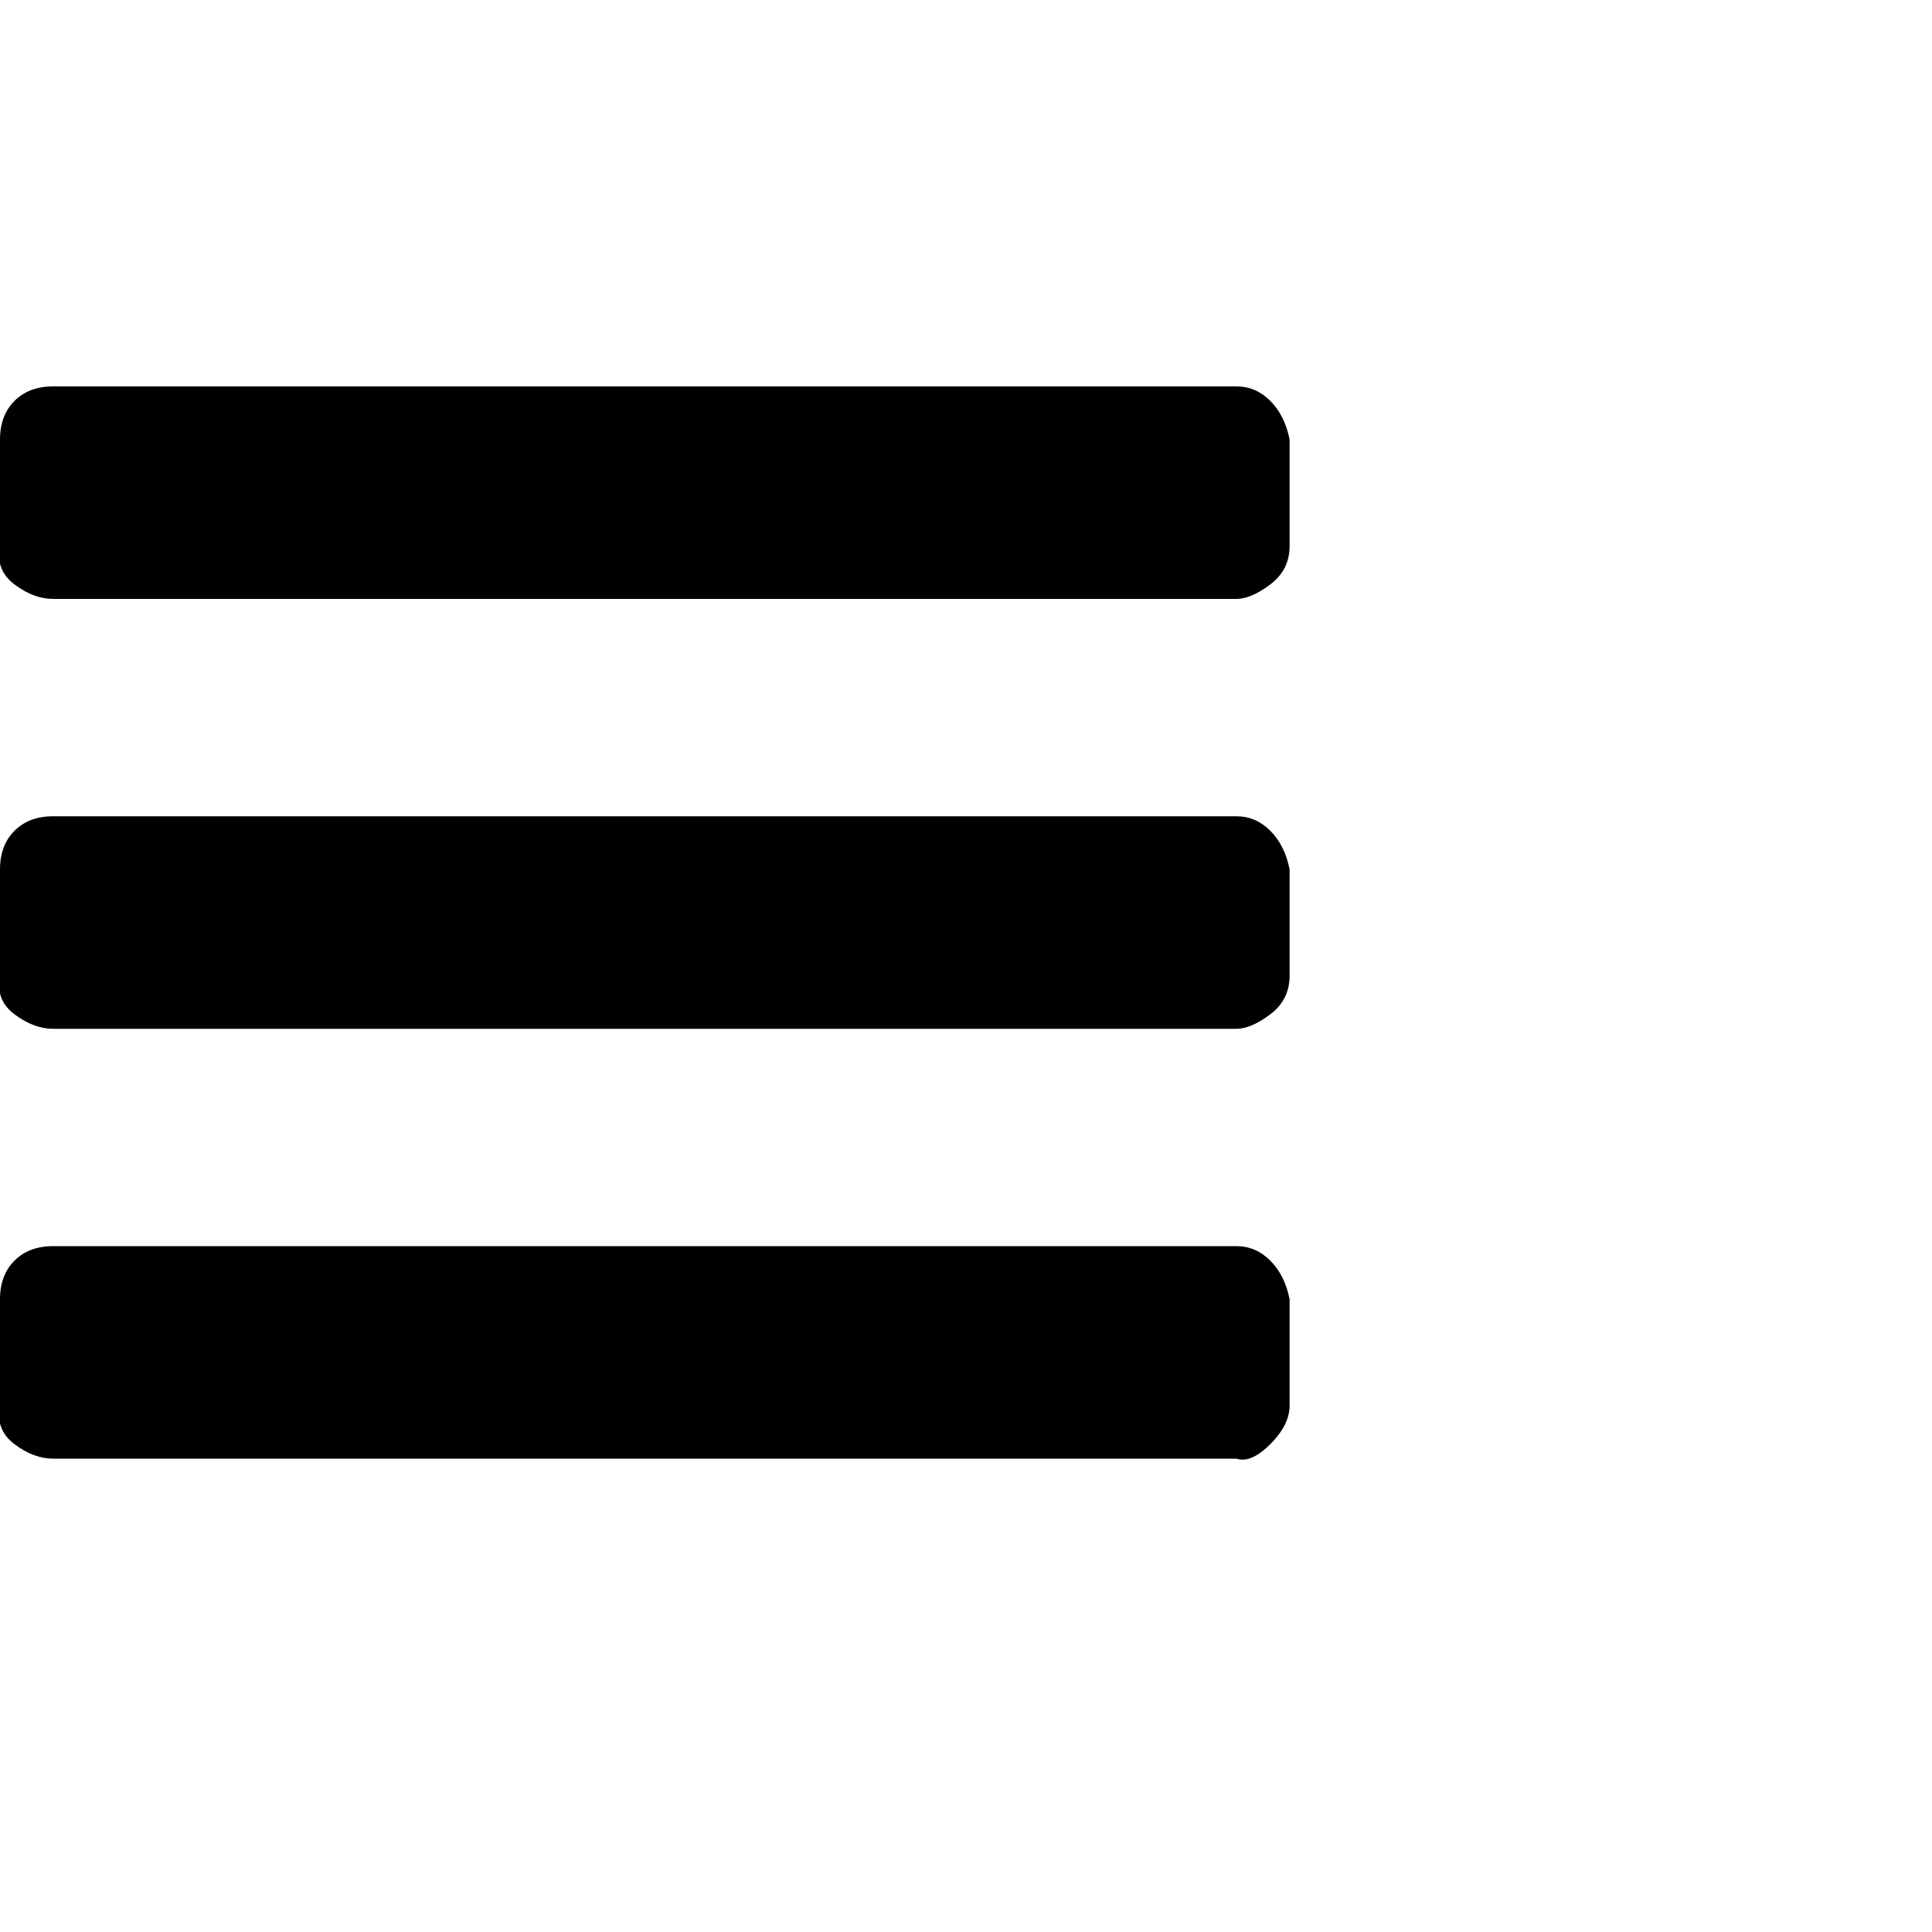 <?xml version="1.0"?><svg viewBox="0 0 40 40" xmlns="http://www.w3.org/2000/svg" height="40" width="40"><path d="m26.7 26.9v2.2q0 0.4-0.4 0.8t-0.7 0.3h-24.5q-0.4 0-0.8-0.3t-0.3-0.8v-2.2q0-0.5 0.3-0.8t0.8-0.3h24.5q0.4 0 0.7 0.3t0.4 0.8z m0-8.9v2.2q0 0.5-0.4 0.8t-0.7 0.3h-24.5q-0.4 0-0.8-0.3t-0.3-0.8v-2.2q0-0.5 0.3-0.8t0.8-0.3h24.5q0.4 0 0.7 0.3t0.4 0.8z m0-8.9v2.2q0 0.5-0.4 0.8t-0.7 0.3h-24.5q-0.4 0-0.8-0.3t-0.3-0.8v-2.2q0-0.5 0.3-0.8t0.8-0.3h24.5q0.4 0 0.7 0.3t0.4 0.8z"></path></svg>